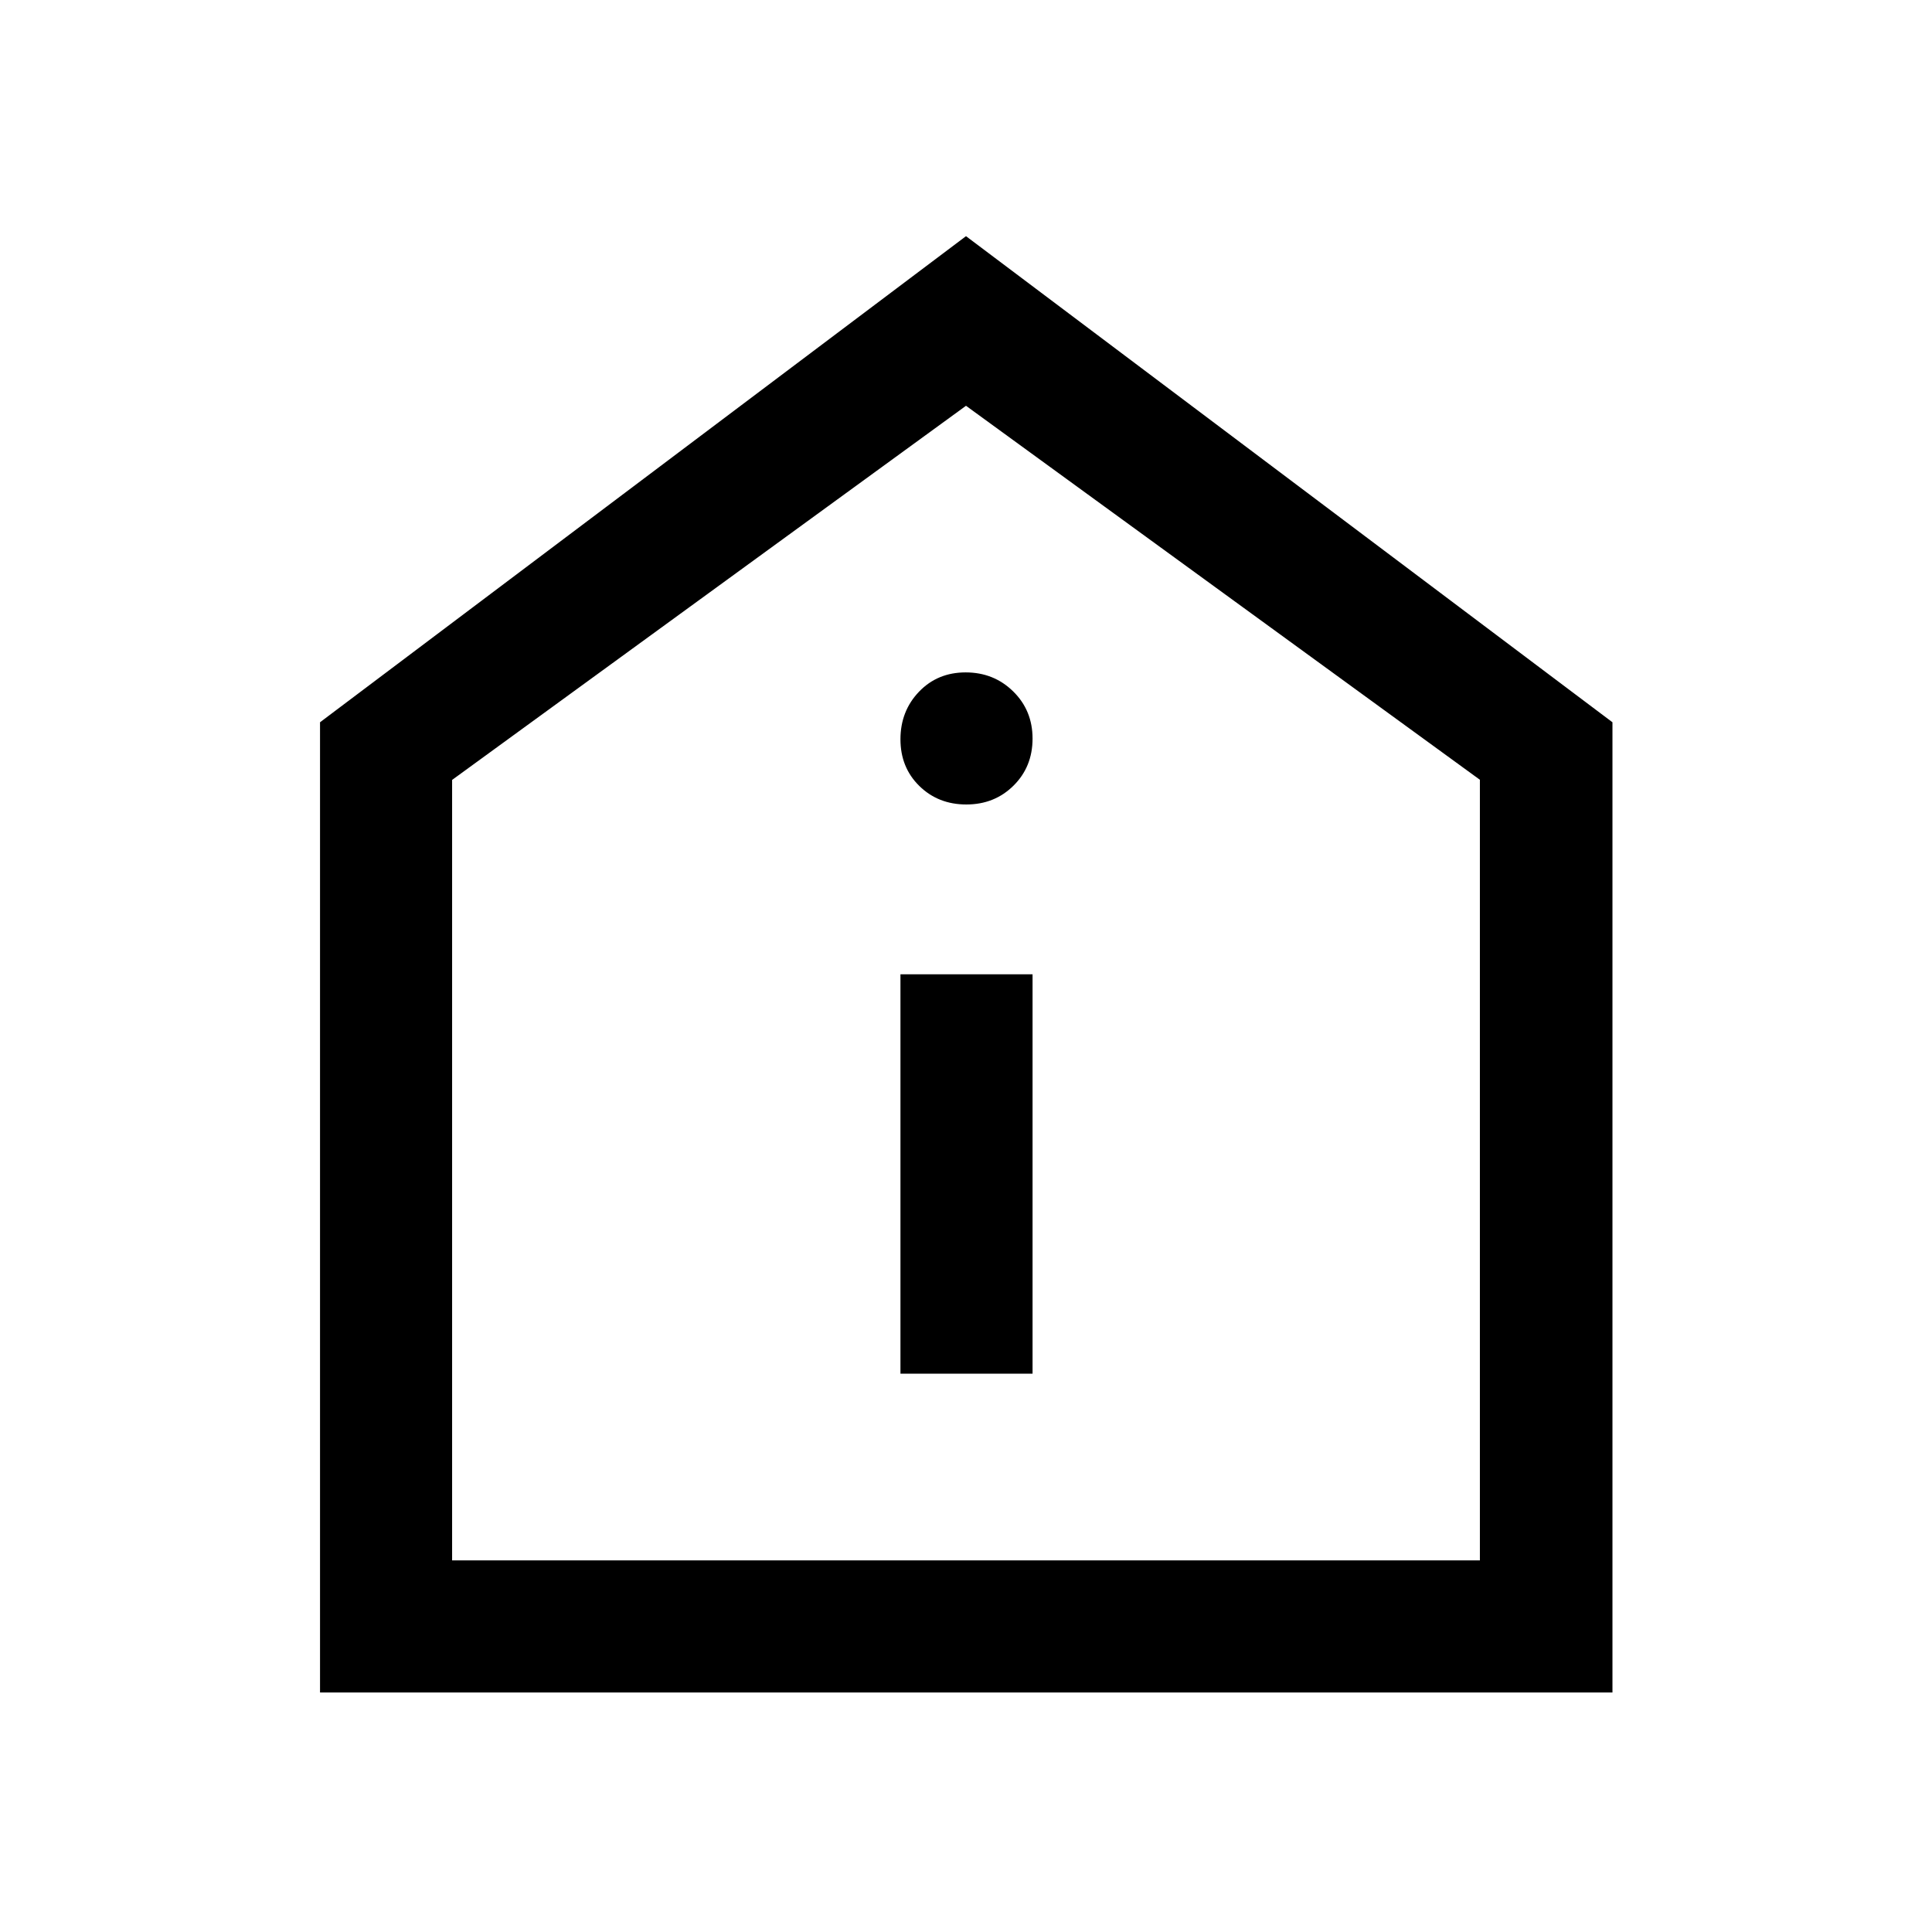 <svg xmlns="http://www.w3.org/2000/svg" height="48" viewBox="0 -960 960 960" width="48"><path d="M447.43-277.43h65.64v-198.46h-65.64v198.46Zm32.75-282.83q13.99 0 23.44-9.37 9.45-9.37 9.45-23.37 0-14-9.63-23.45-9.62-9.44-23.62-9.44-13.99 0-23.19 9.62-9.2 9.62-9.2 23.62 0 14 9.38 23.19 9.37 9.2 23.37 9.2ZM159.02-119.02v-482.09L480-842.65l321.22 241.54v482.09h-642.2Zm65.63-65.63h510.7v-387.89L480-758.37 224.65-572.46v387.81ZM480-471.76Z"/></svg>